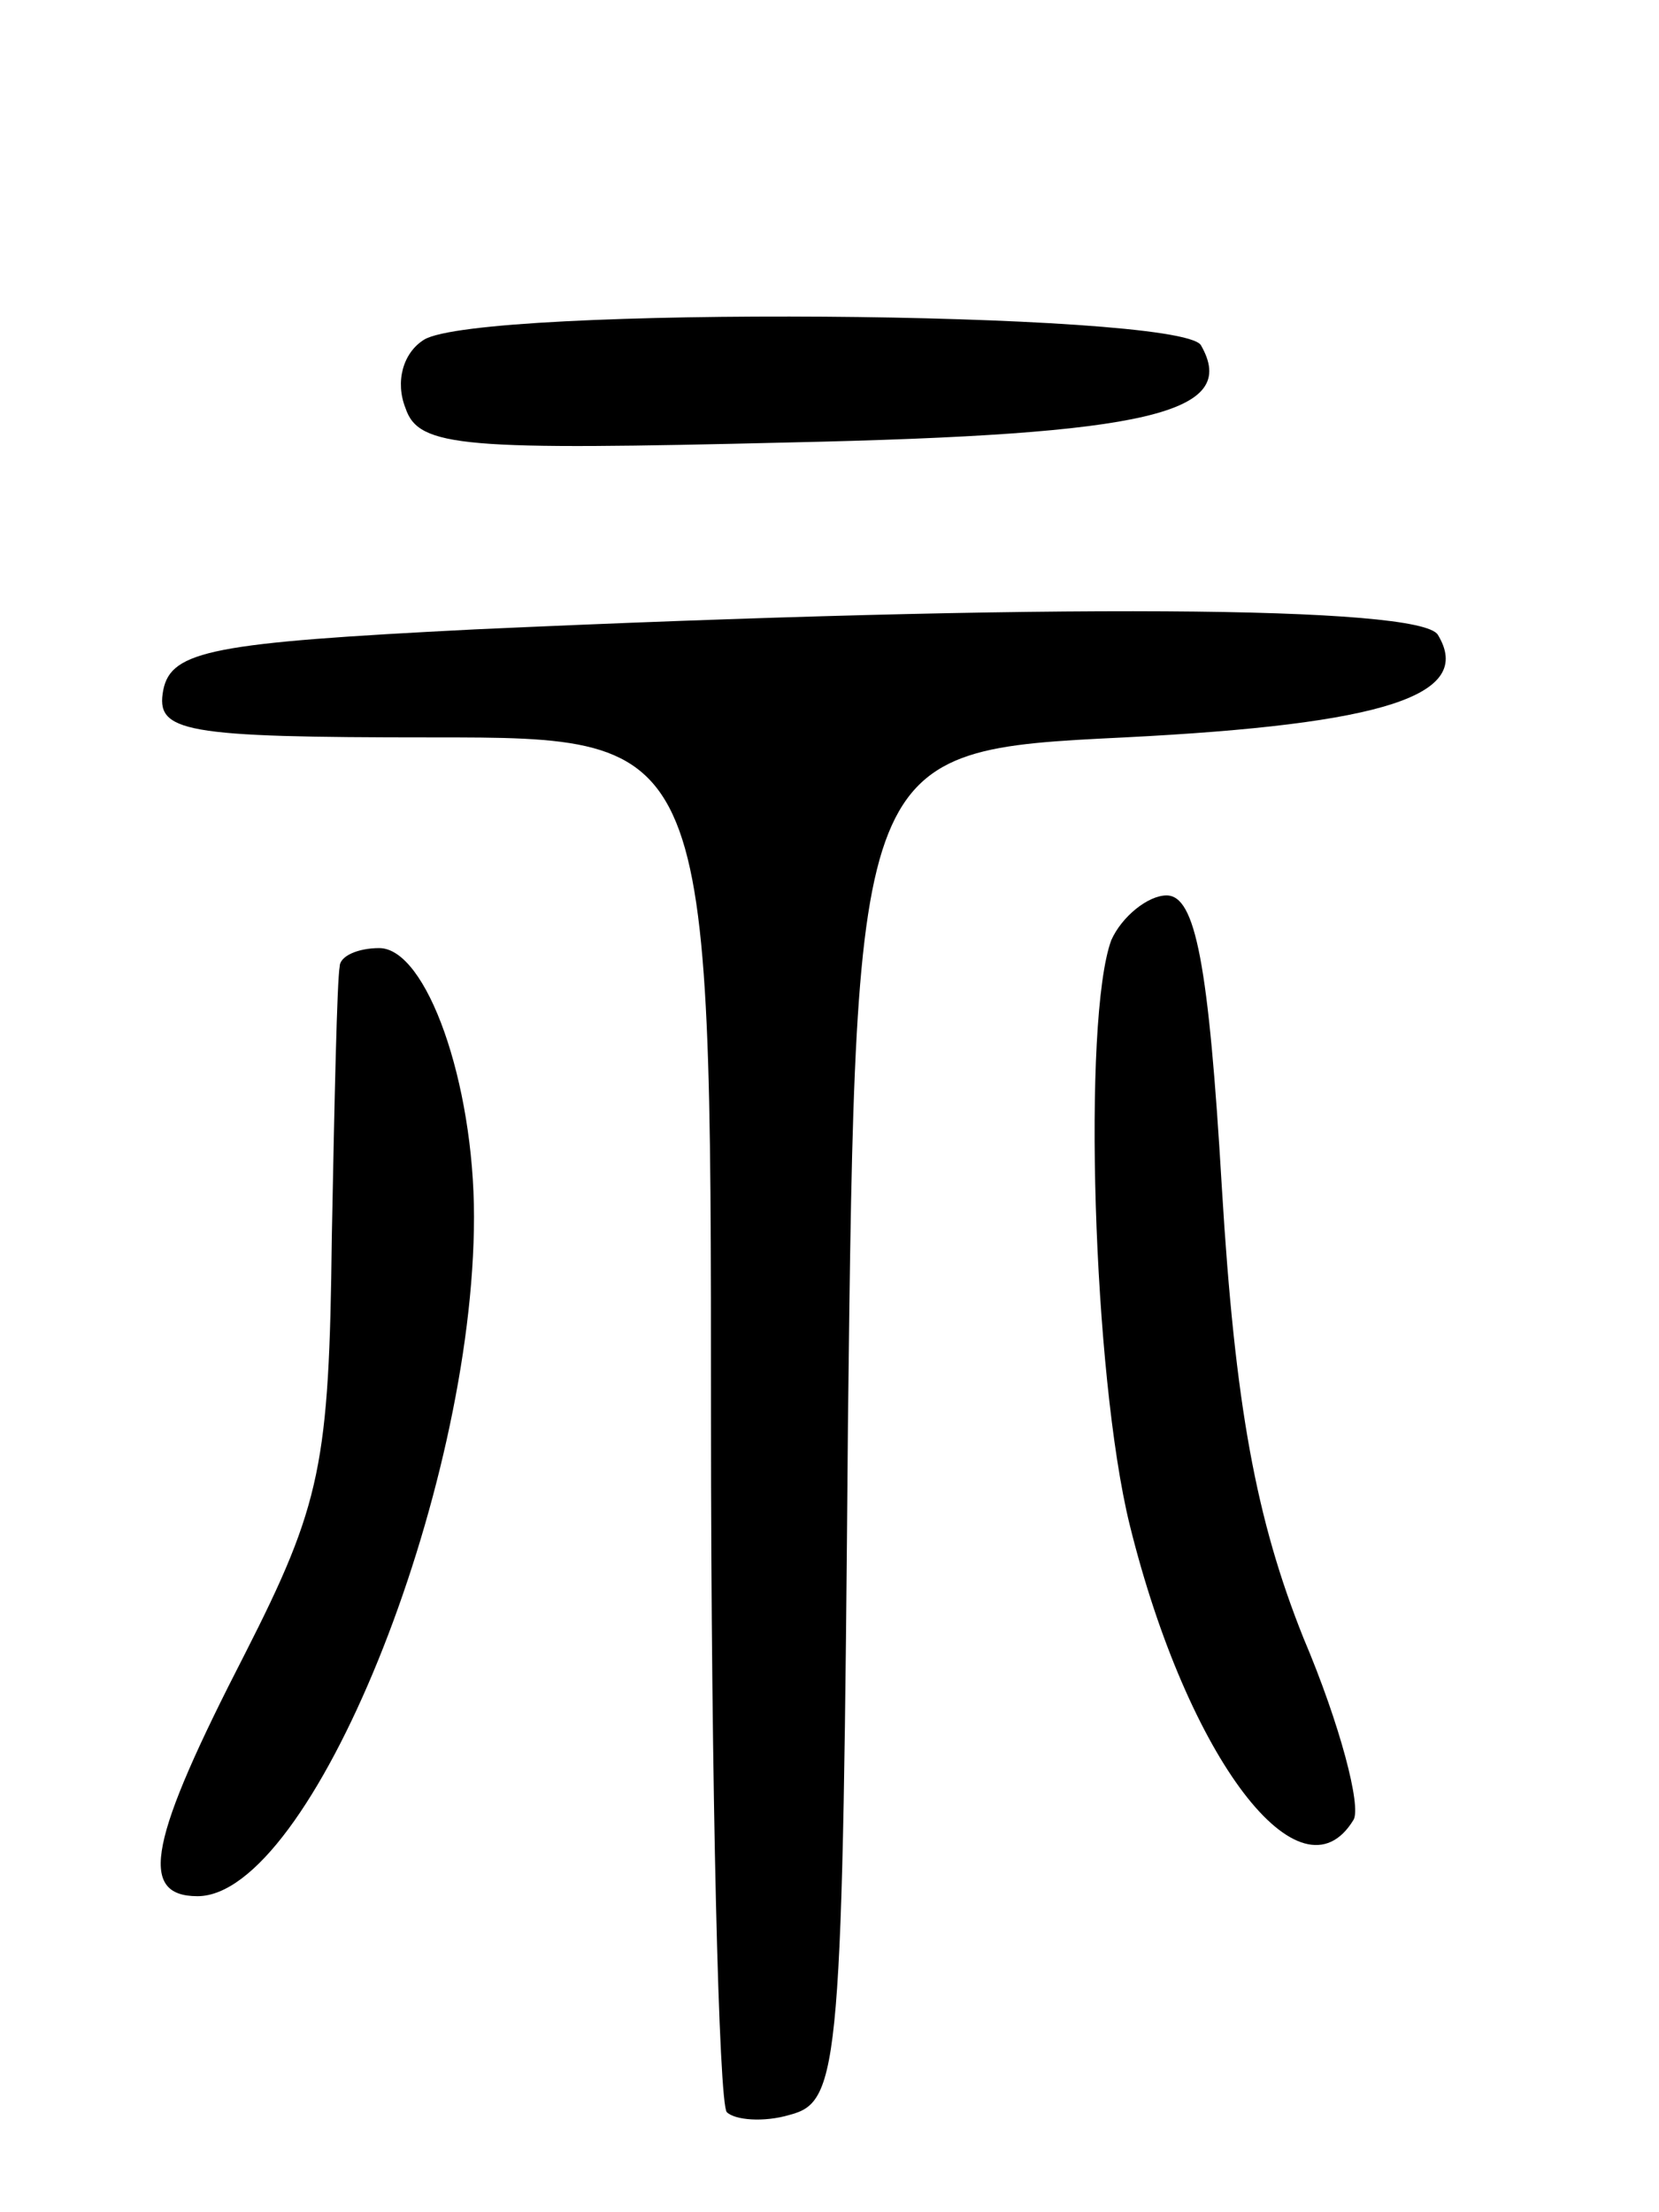 <svg version="1.0" xmlns="http://www.w3.org/2000/svg"
 width="63pt" height="84pt" viewBox="0 0 63 84"
 preserveAspectRatio="xMidYMid meet">
<g transform="translate(0,84) scale(0.1,-0.1)"
fill="#000000" stroke="none">
<path d="M161 711 c-8 -5 -11 -16 -7 -26 5 -15 22 -16 146 -13 136 3 171 11
156 37 -9 13 -274 15 -295 2z"/>
<path d="M180 601 c-99 -5 -115 -8 -118 -23 -3 -16 7 -18 102 -18 106 0 106 0
106 -258 0 -142 3 -261 6 -264 3 -3 14 -4 24 -1 19 5 20 18 22 262 3 256 3
256 105 261 99 5 133 16 119 39 -7 11 -147 12 -366 2z"/>
<path d="M422 483 c-11 -30 -7 -165 7 -222 22 -89 65 -145 85 -112 3 5 -5 36
-19 69 -18 45 -26 88 -31 171 -5 85 -10 111 -21 111 -7 0 -17 -8 -21 -17z"/>
<path d="M129 473 c-1 -5 -2 -51 -3 -103 -1 -86 -4 -101 -33 -158 -36 -70 -41
-92 -18 -92 43 0 105 153 105 258 0 51 -18 102 -36 102 -8 0 -15 -3 -15 -7z"/>
</g>
</svg>
